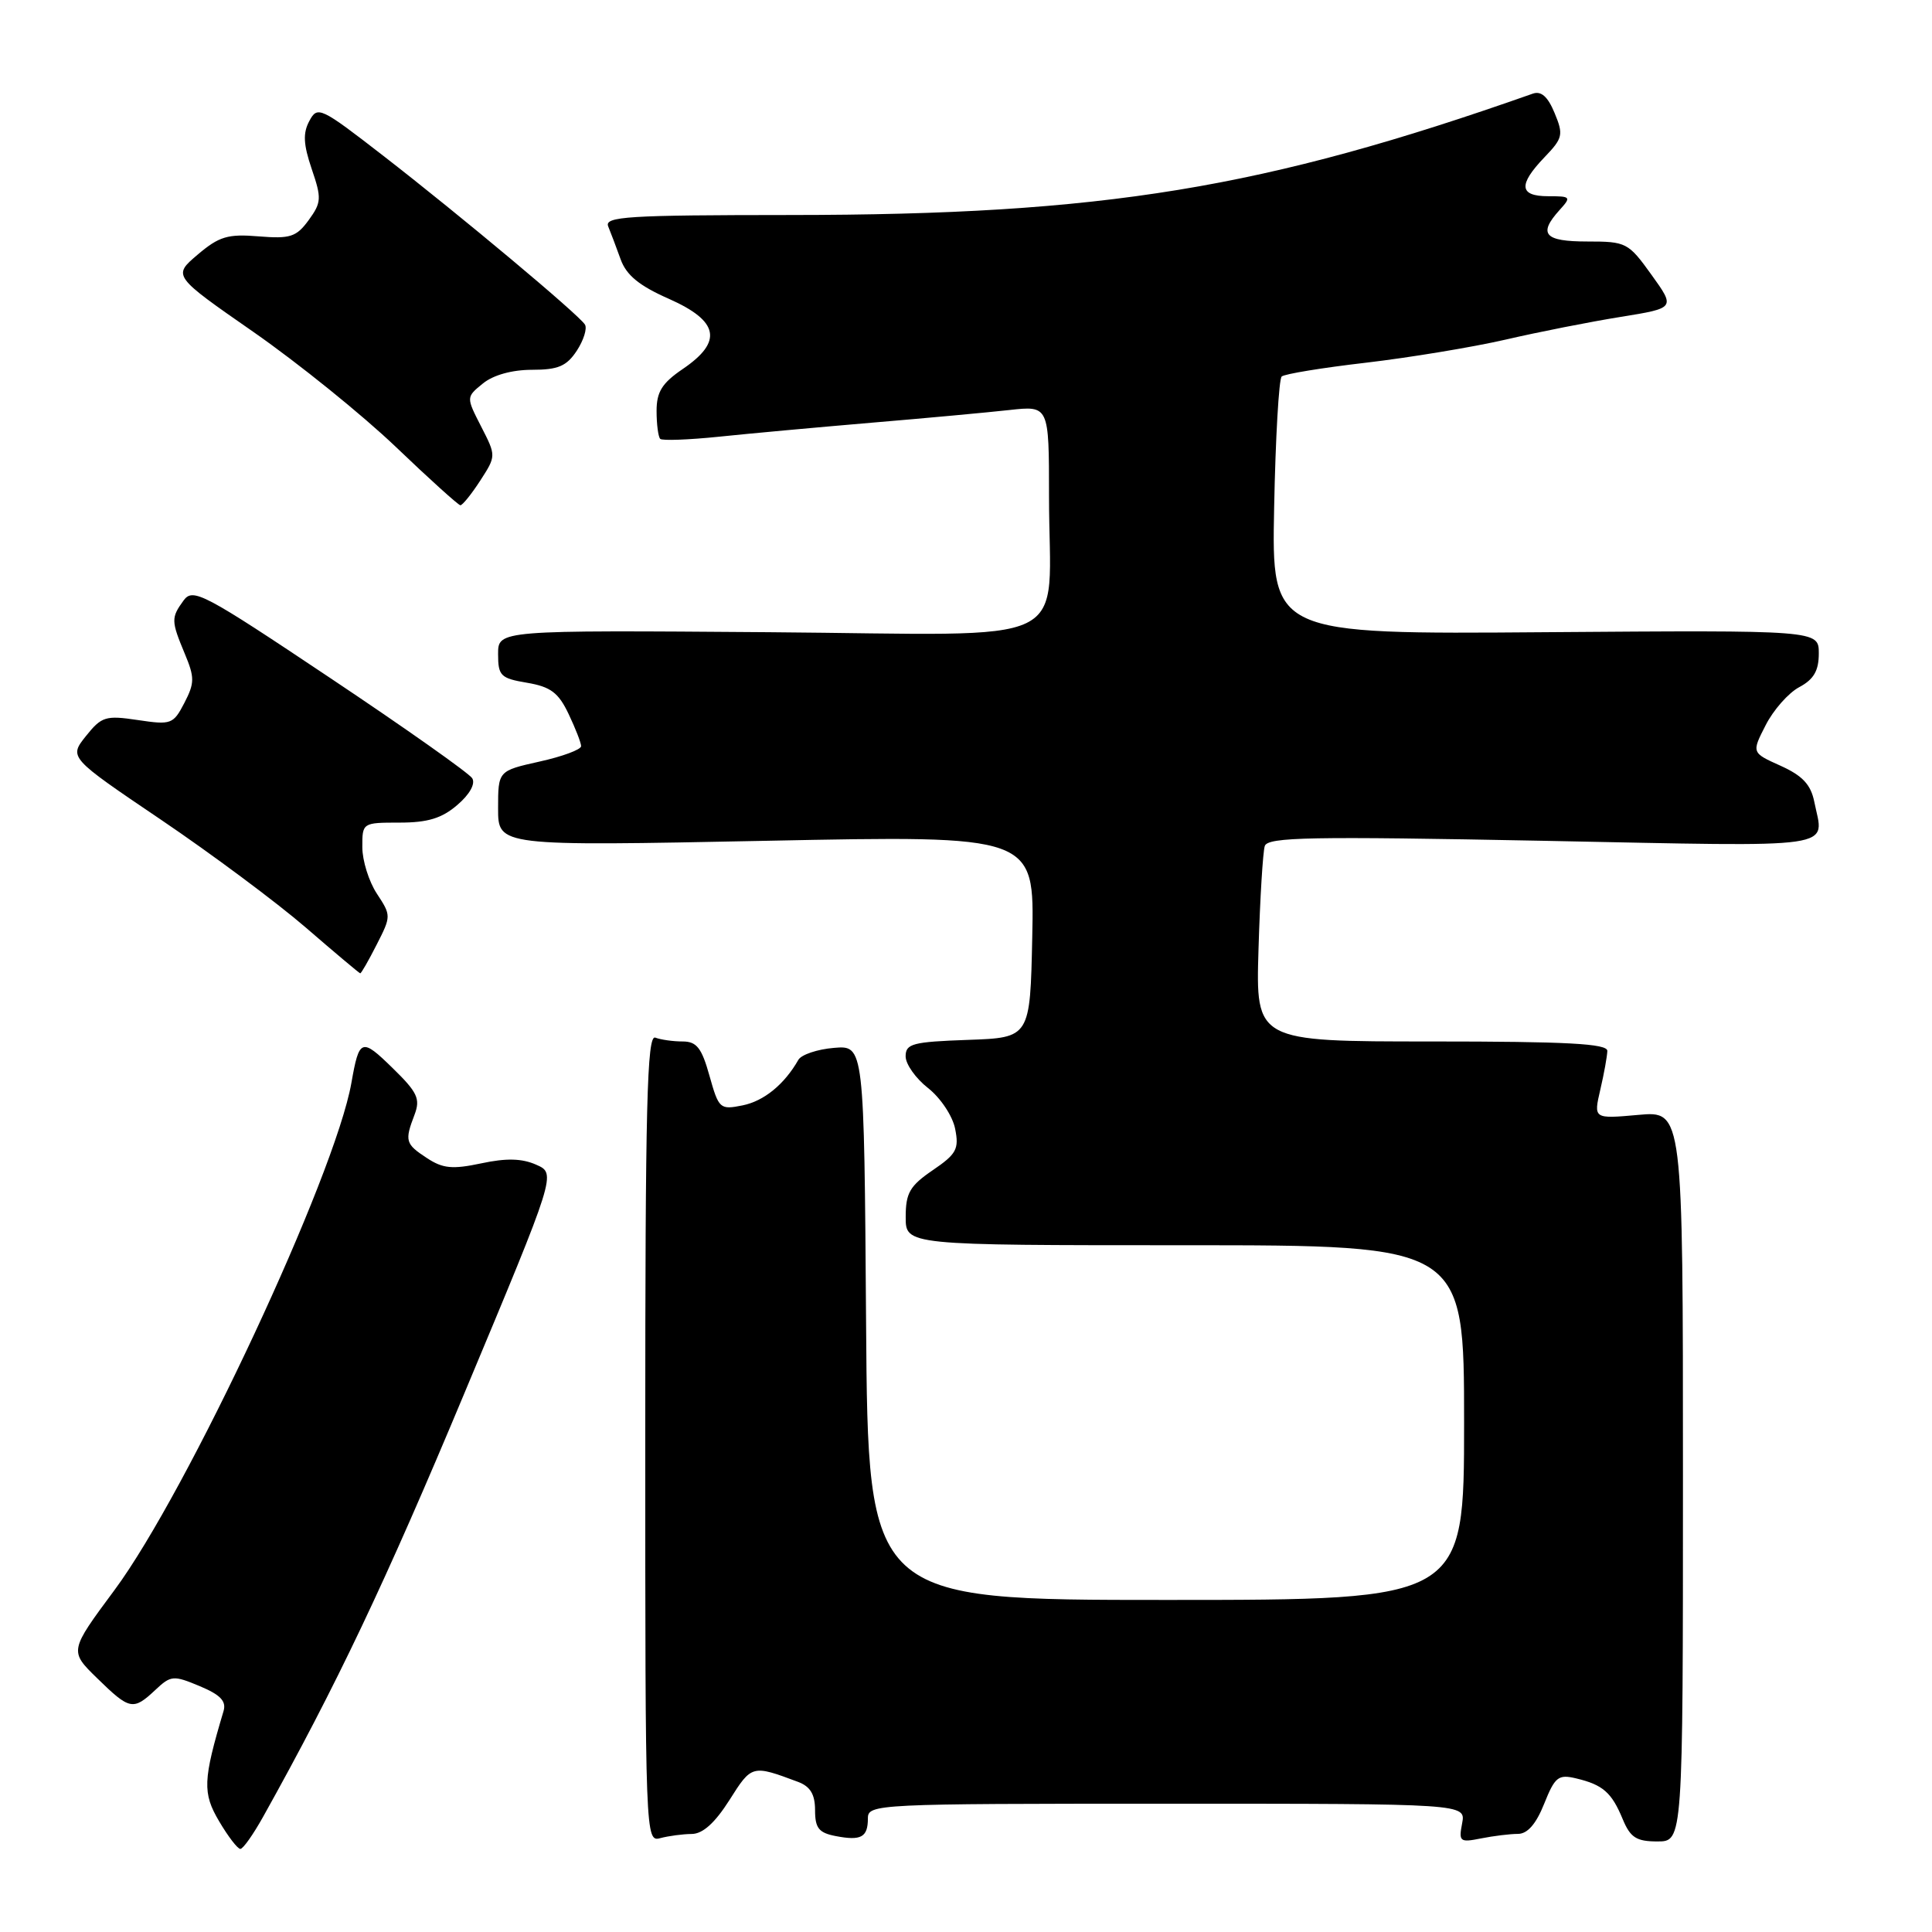 <?xml version="1.0" encoding="UTF-8" standalone="no"?>
<!DOCTYPE svg PUBLIC "-//W3C//DTD SVG 1.1//EN" "http://www.w3.org/Graphics/SVG/1.1/DTD/svg11.dtd" >
<svg xmlns="http://www.w3.org/2000/svg" xmlns:xlink="http://www.w3.org/1999/xlink" version="1.1" viewBox="0 0 256 256">
 <g >
 <path fill="currentColor"
d=" M 34.86 240.74 C 44.56 223.36 51.04 209.72 61.58 184.50 C 73.71 155.50 73.71 155.50 71.05 154.33 C 69.16 153.49 67.08 153.44 63.77 154.15 C 59.95 154.96 58.68 154.84 56.57 153.45 C 53.71 151.58 53.60 151.18 54.93 147.70 C 55.72 145.60 55.32 144.74 52.04 141.54 C 47.89 137.48 47.60 137.59 46.56 143.50 C 44.38 155.80 24.82 197.67 15.18 210.68 C 9.18 218.77 9.18 218.77 12.88 222.38 C 17.19 226.59 17.64 226.68 20.57 223.94 C 22.64 221.99 22.97 221.96 26.46 223.42 C 29.21 224.57 30.01 225.41 29.62 226.73 C 26.89 235.88 26.82 237.58 29.03 241.32 C 30.22 243.34 31.49 245.00 31.85 244.99 C 32.21 244.99 33.56 243.07 34.86 240.74 Z  M 91.66 243.01 C 93.12 243.00 94.73 241.55 96.66 238.51 C 99.61 233.84 99.65 233.83 105.75 236.11 C 107.37 236.72 108.00 237.76 108.00 239.86 C 108.00 242.24 108.50 242.86 110.74 243.29 C 114.11 243.94 115.00 243.45 115.00 240.94 C 115.00 239.05 116.07 239.00 154.62 239.00 C 194.23 239.00 194.23 239.00 193.74 241.60 C 193.27 244.03 193.44 244.16 196.24 243.60 C 197.90 243.27 200.10 243.00 201.13 243.00 C 202.40 243.00 203.54 241.69 204.61 239.01 C 206.04 235.43 206.49 235.08 208.86 235.65 C 212.39 236.49 213.55 237.51 215.01 241.03 C 216.03 243.49 216.82 244.00 219.62 244.00 C 223.00 244.00 223.00 244.00 223.00 195.59 C 223.00 147.19 223.00 147.19 217.08 147.73 C 211.15 148.26 211.15 148.26 212.05 144.38 C 212.55 142.25 212.96 139.94 212.98 139.25 C 212.99 138.29 207.69 138.00 189.70 138.00 C 166.39 138.00 166.39 138.00 166.76 125.75 C 166.96 119.01 167.34 112.87 167.59 112.10 C 167.98 110.91 173.67 110.81 204.53 111.41 C 244.48 112.20 241.67 112.60 240.40 106.23 C 239.94 103.96 238.84 102.78 235.94 101.47 C 232.09 99.74 232.09 99.74 233.96 96.09 C 234.98 94.08 236.98 91.81 238.41 91.05 C 240.34 90.02 241.00 88.87 241.00 86.58 C 241.00 83.50 241.00 83.50 204.75 83.77 C 168.50 84.05 168.50 84.05 168.83 67.27 C 169.01 58.05 169.46 50.23 169.83 49.89 C 170.20 49.55 175.22 48.73 181.00 48.06 C 186.78 47.38 195.10 46.01 199.50 45.00 C 203.90 43.98 210.76 42.63 214.75 41.99 C 222.00 40.82 222.00 40.82 218.83 36.41 C 215.76 32.14 215.49 32.00 210.33 32.00 C 204.64 32.00 203.77 31.02 206.65 27.83 C 208.23 26.09 208.15 26.00 205.15 26.00 C 201.30 26.00 201.15 24.50 204.64 20.85 C 207.09 18.30 207.19 17.86 205.99 14.97 C 205.09 12.79 204.21 12.02 203.10 12.41 C 167.41 25.00 146.24 28.47 104.74 28.49 C 83.13 28.50 80.06 28.69 80.59 30.00 C 80.93 30.82 81.67 32.79 82.24 34.37 C 83.00 36.47 84.71 37.87 88.64 39.60 C 95.27 42.54 95.81 45.26 90.49 48.88 C 87.72 50.76 87.00 51.92 87.00 54.46 C 87.00 56.22 87.22 57.88 87.48 58.15 C 87.74 58.41 91.23 58.28 95.23 57.87 C 99.23 57.45 108.35 56.62 115.50 56.01 C 122.65 55.41 130.86 54.65 133.75 54.33 C 139.00 53.75 139.00 53.75 139.00 65.75 C 139.00 86.23 143.40 84.09 101.87 83.77 C 66.00 83.50 66.00 83.50 66.00 86.66 C 66.00 89.55 66.33 89.88 69.84 90.47 C 72.96 91.00 74.00 91.78 75.34 94.60 C 76.25 96.51 77.00 98.43 77.00 98.87 C 77.00 99.32 74.53 100.24 71.50 100.91 C 66.00 102.14 66.00 102.14 66.00 107.13 C 66.00 112.12 66.00 112.12 101.53 111.41 C 137.06 110.69 137.06 110.69 136.78 124.10 C 136.50 137.50 136.50 137.50 128.25 137.79 C 120.93 138.05 120.00 138.29 120.00 139.97 C 120.00 141.01 121.34 142.90 122.98 144.18 C 124.62 145.47 126.23 147.88 126.56 149.57 C 127.10 152.25 126.74 152.92 123.59 155.06 C 120.56 157.13 120.01 158.07 120.01 161.25 C 120.00 165.00 120.00 165.00 157.00 165.00 C 194.00 165.00 194.00 165.00 194.00 188.50 C 194.00 212.00 194.00 212.00 154.51 212.00 C 115.02 212.00 115.02 212.00 114.76 175.25 C 114.50 138.51 114.50 138.51 110.50 138.85 C 108.30 139.03 106.18 139.75 105.79 140.43 C 103.94 143.68 101.23 145.90 98.39 146.47 C 95.40 147.07 95.24 146.93 94.01 142.55 C 92.98 138.85 92.31 138.00 90.45 138.00 C 89.19 138.00 87.56 137.77 86.83 137.49 C 85.73 137.07 85.50 146.35 85.50 190.54 C 85.50 243.62 85.52 244.10 87.50 243.56 C 88.60 243.27 90.47 243.02 91.66 243.01 Z  M 49.91 125.17 C 51.84 121.39 51.84 121.31 49.94 118.42 C 48.88 116.81 48.01 114.04 48.01 112.25 C 48.00 109.02 48.03 109.00 52.94 109.00 C 56.68 109.00 58.55 108.43 60.60 106.66 C 62.24 105.26 63.02 103.85 62.57 103.12 C 62.16 102.46 53.69 96.47 43.74 89.83 C 26.94 78.60 25.57 77.87 24.33 79.56 C 22.66 81.85 22.67 82.27 24.48 86.61 C 25.80 89.77 25.80 90.49 24.43 93.14 C 22.96 95.97 22.68 96.07 18.26 95.41 C 13.99 94.77 13.46 94.94 11.38 97.54 C 9.13 100.37 9.13 100.37 21.32 108.61 C 28.02 113.14 36.65 119.57 40.50 122.89 C 44.35 126.22 47.60 128.95 47.73 128.97 C 47.86 128.99 48.84 127.28 49.91 125.17 Z  M 63.63 63.69 C 65.75 60.41 65.75 60.41 63.75 56.51 C 61.76 52.62 61.76 52.62 63.99 50.81 C 65.36 49.69 67.86 49.00 70.50 49.00 C 73.96 49.00 75.08 48.52 76.43 46.47 C 77.34 45.08 77.82 43.52 77.51 43.01 C 76.69 41.69 61.10 28.64 50.81 20.66 C 42.45 14.18 42.07 14.00 40.99 16.03 C 40.12 17.64 40.20 19.13 41.30 22.38 C 42.63 26.27 42.60 26.83 40.90 29.17 C 39.27 31.40 38.46 31.66 34.27 31.32 C 30.18 30.98 29.03 31.33 26.19 33.74 C 22.88 36.55 22.88 36.55 33.63 44.02 C 39.54 48.14 48.00 54.97 52.44 59.21 C 56.87 63.45 60.73 66.93 61.00 66.95 C 61.27 66.96 62.46 65.50 63.63 63.69 Z "/>
</g>
</svg>